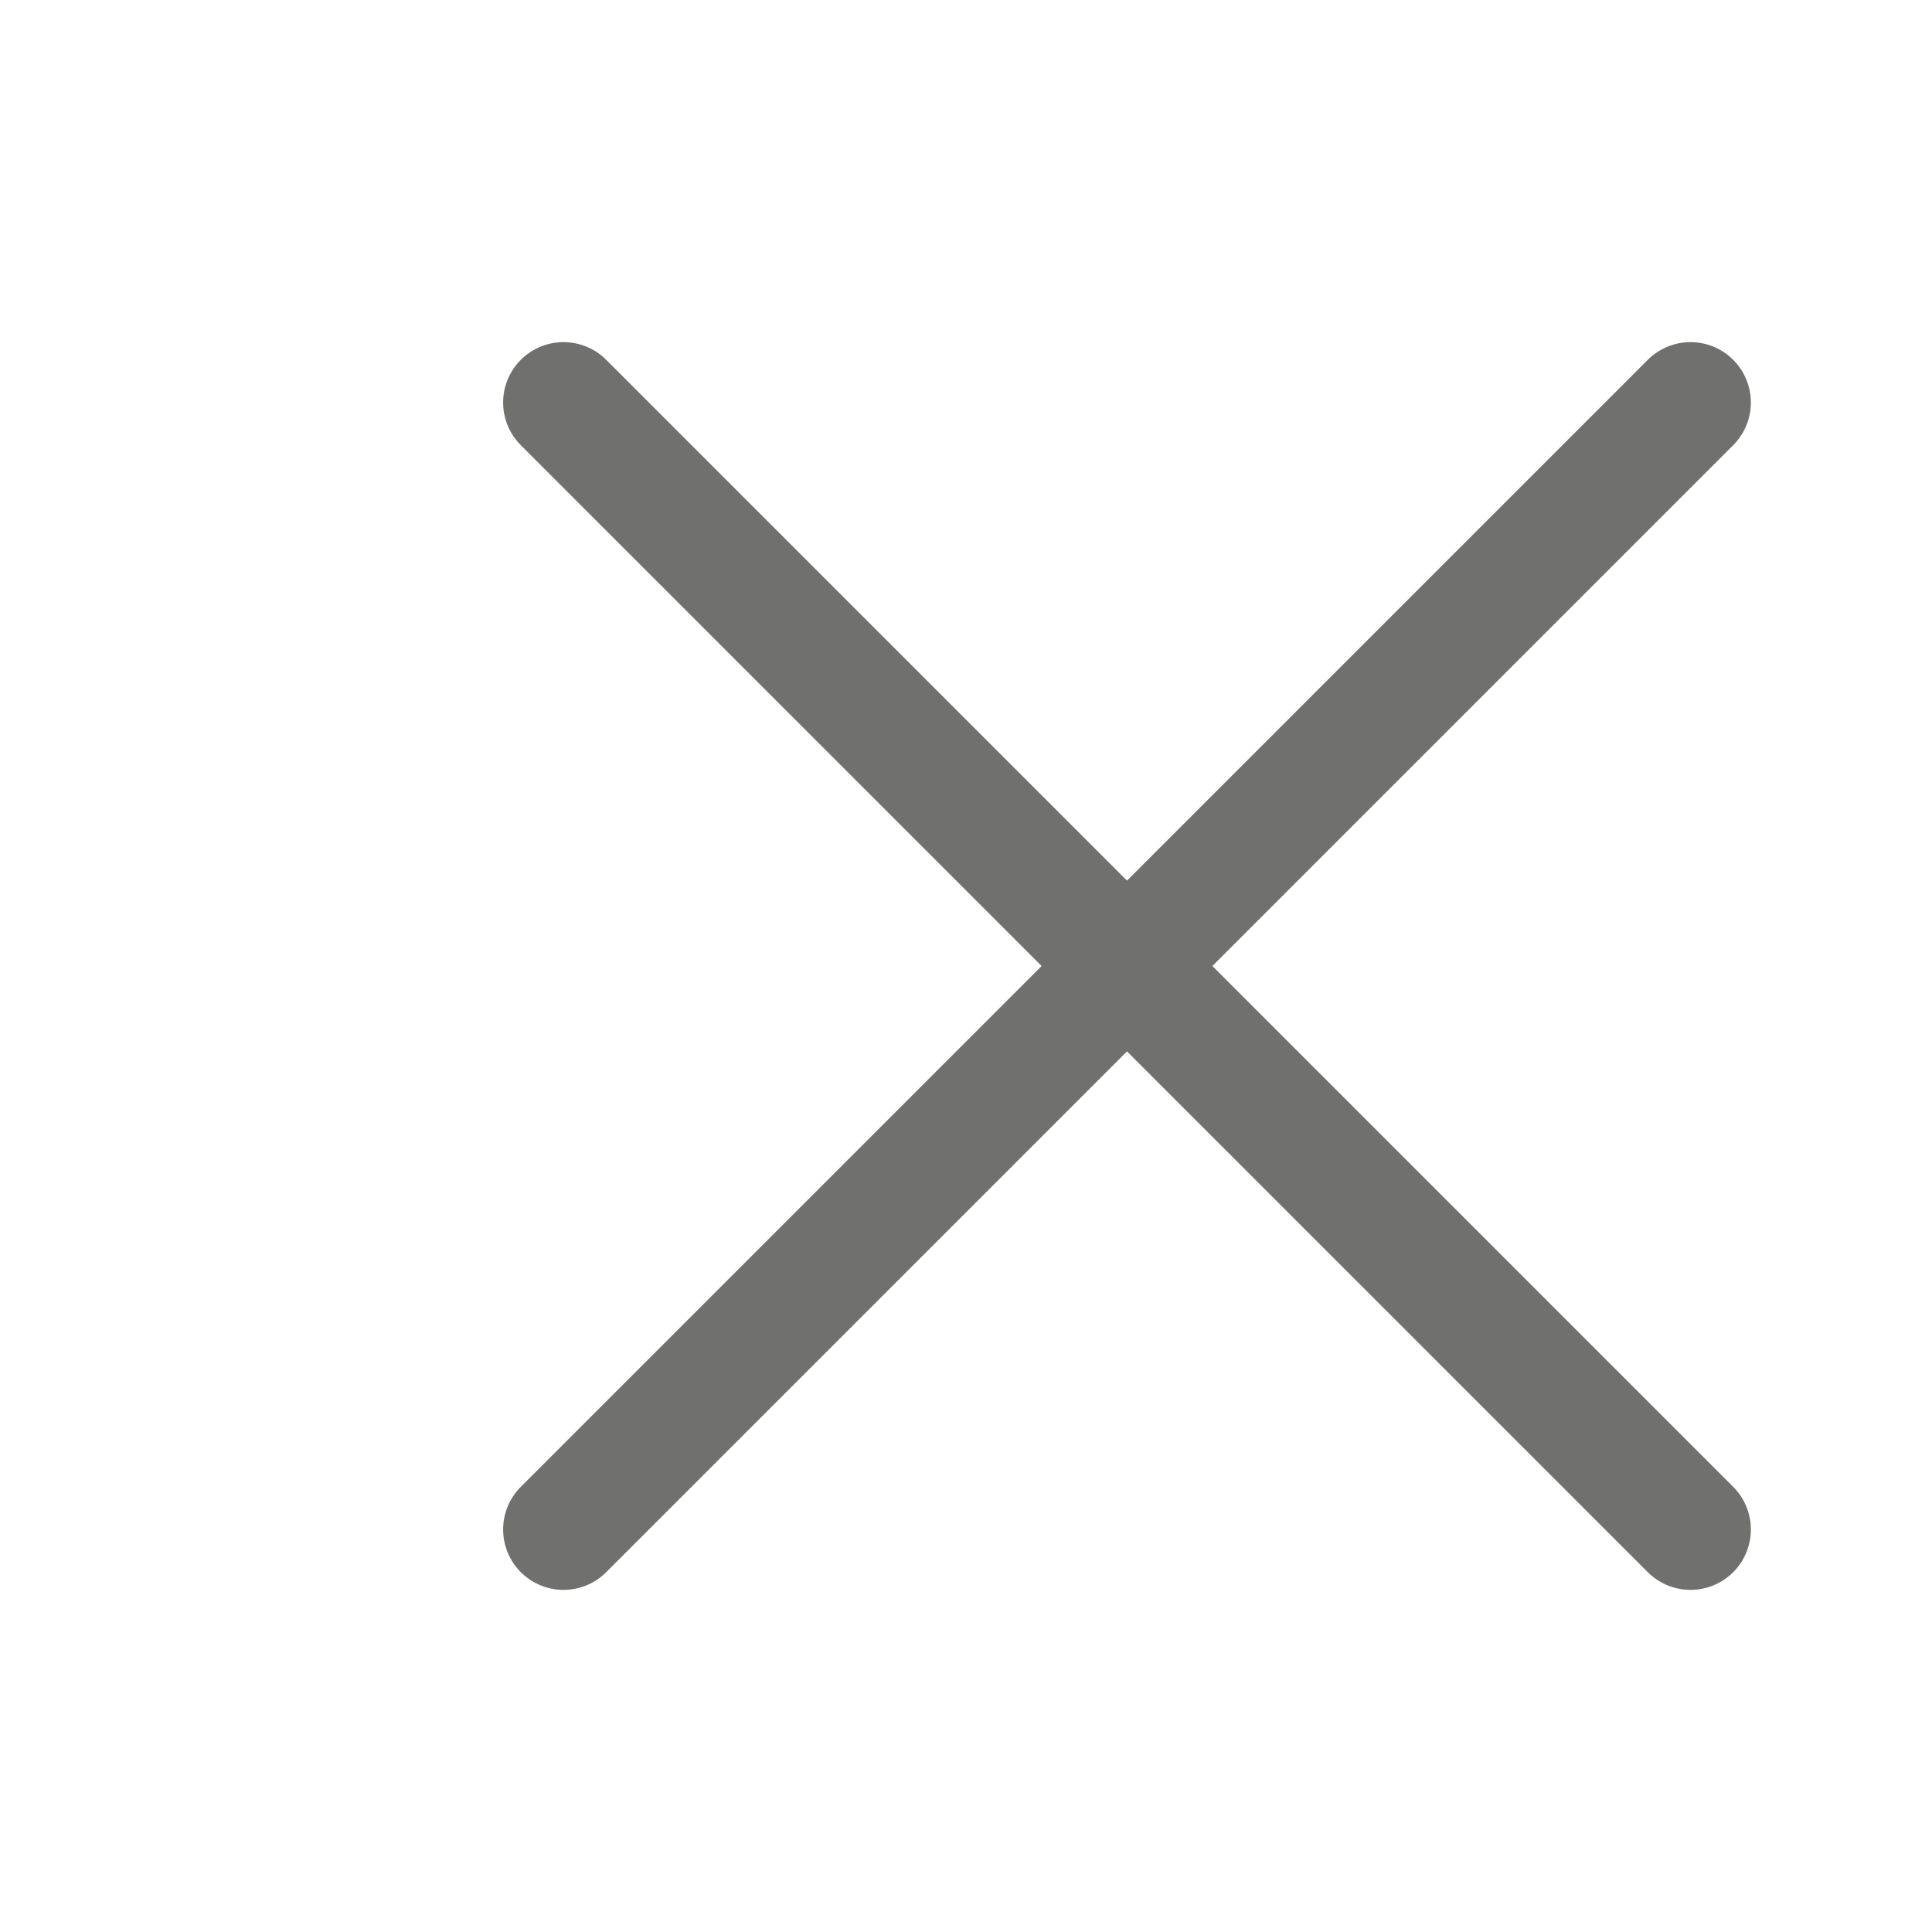 <?xml version="1.0" encoding="utf-8"?><!-- Uploaded to: SVG Repo, www.svgrepo.com, Generator: SVG Repo Mixer Tools -->
  <svg width="20px" height="20px" viewBox="0 0 20 24" fill="none" xmlns="http://www.w3.org/2000/svg">
                        <path d="M19 5L5 19M5 5L19 19" stroke="#70706E" stroke-width="1.5" stroke-linecap="round" stroke-linejoin="round"/>
                    </svg>